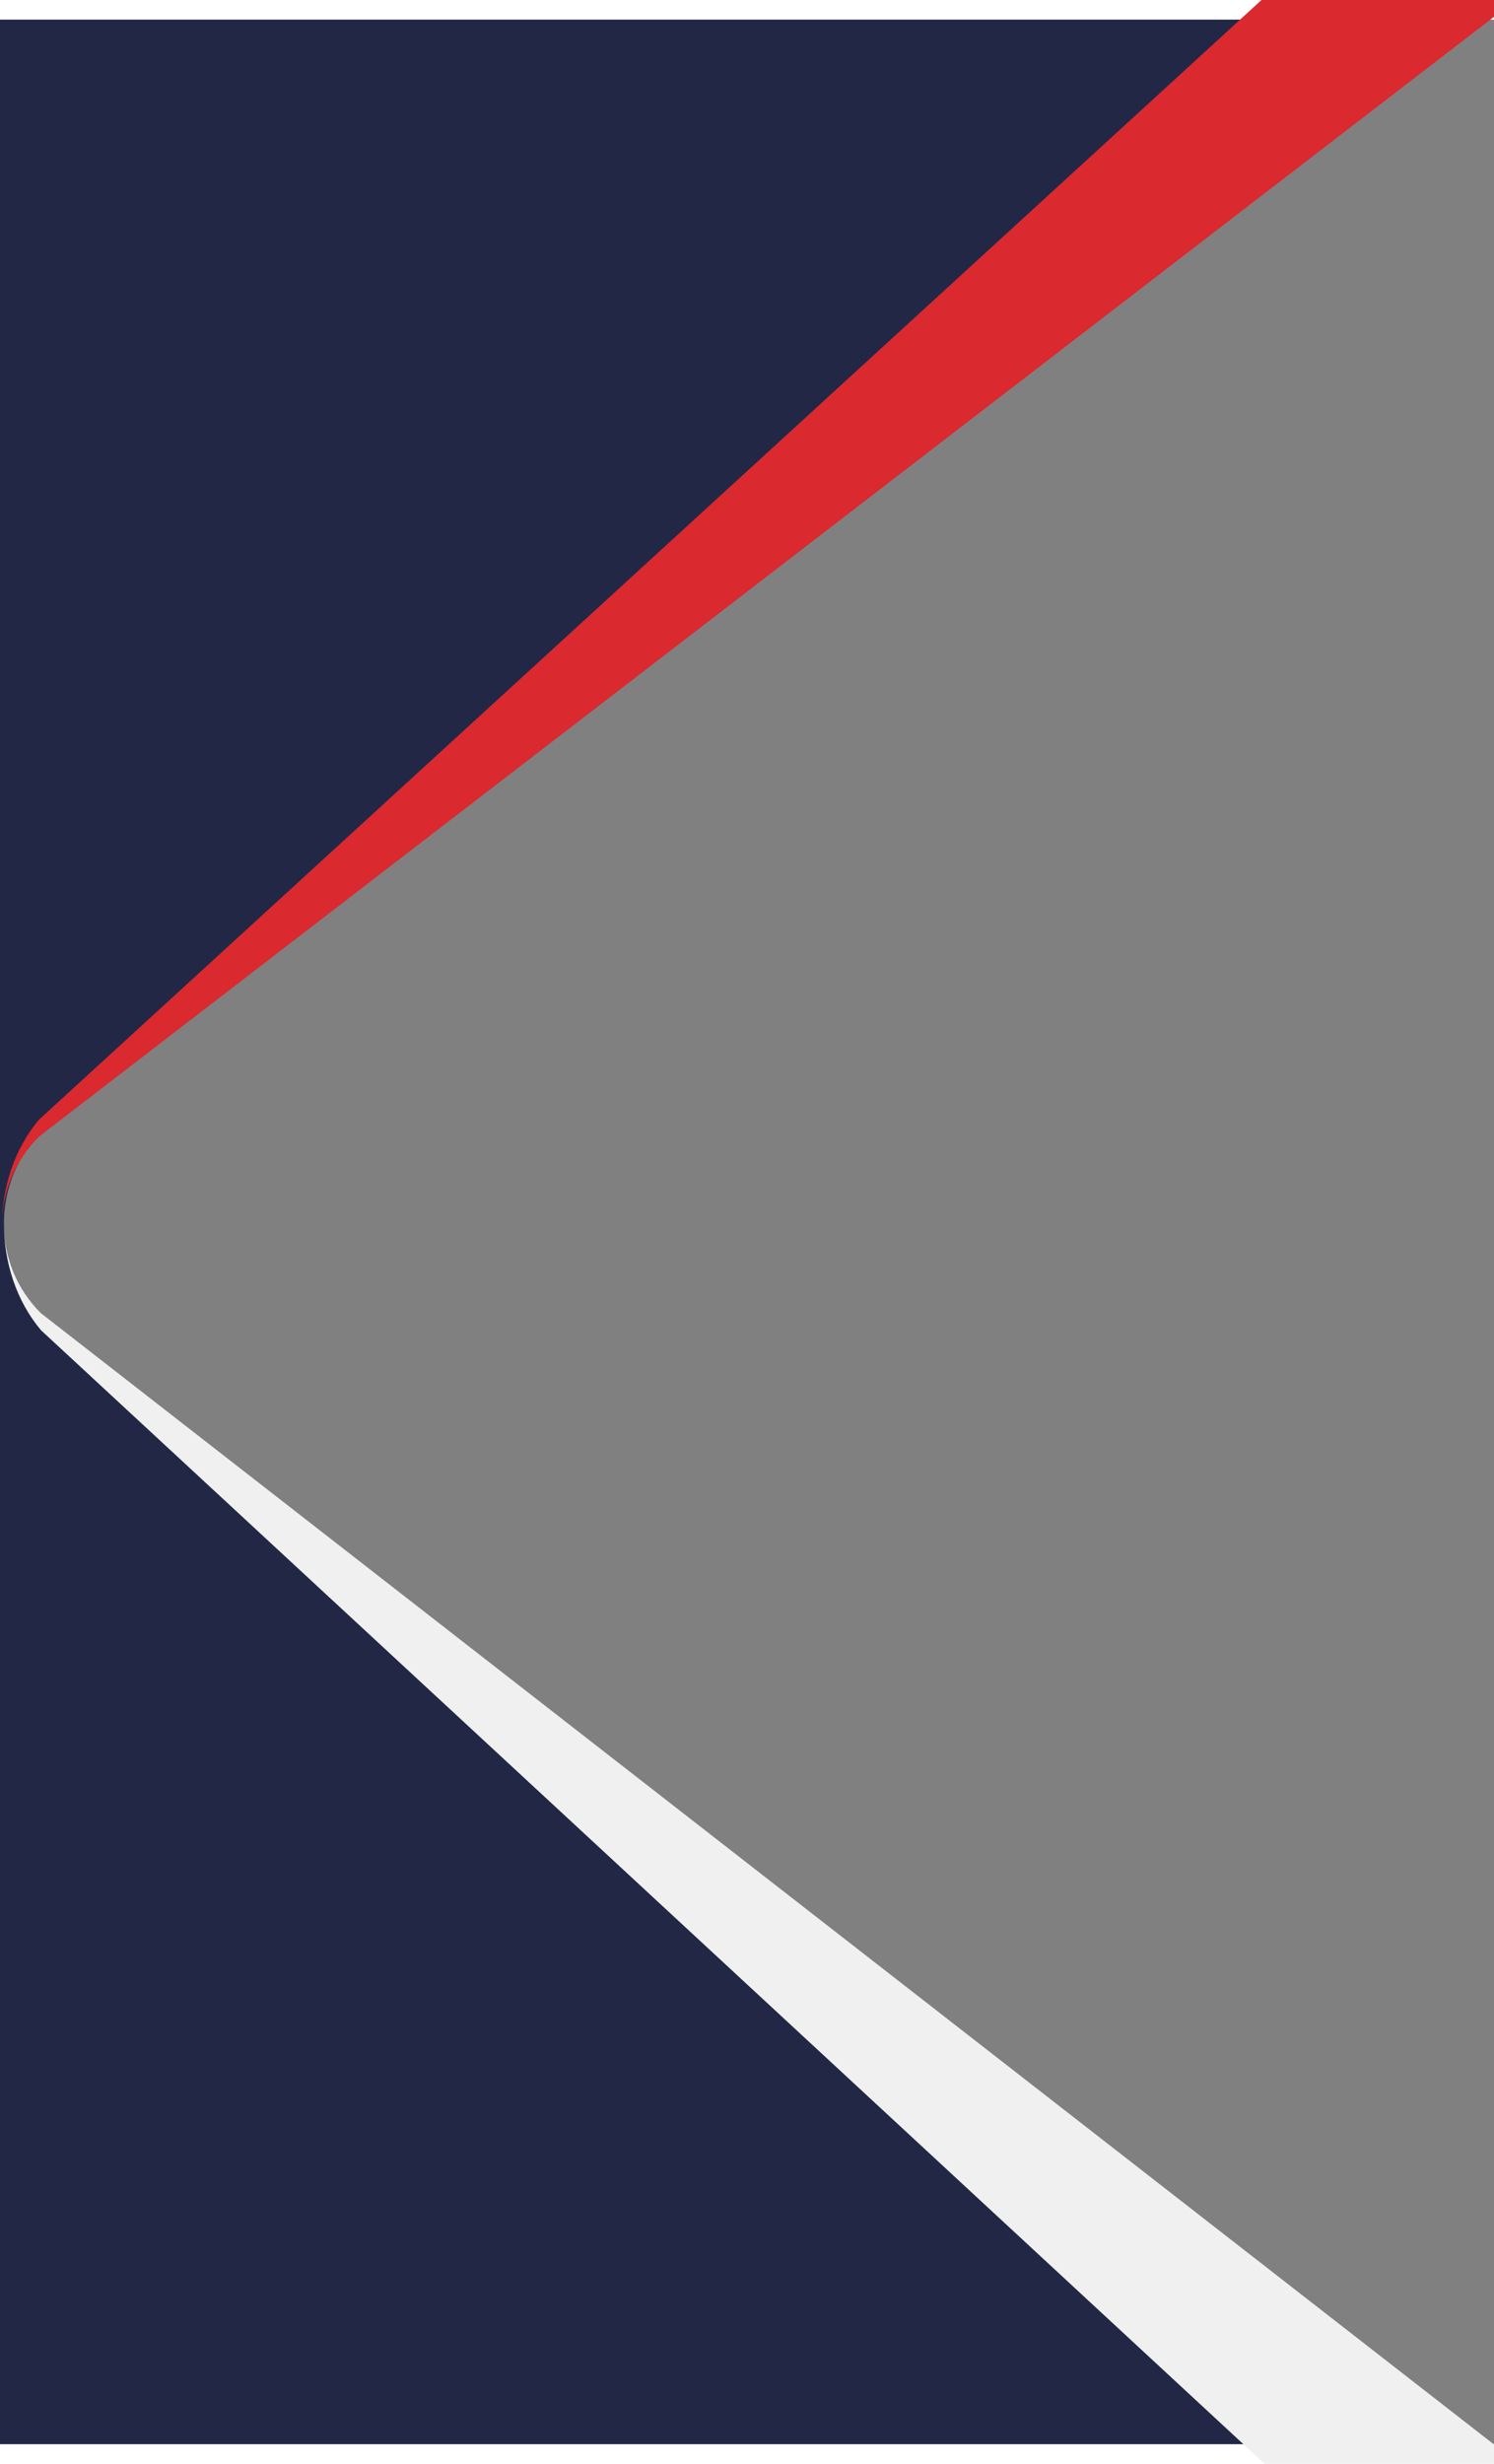 <svg xmlns="http://www.w3.org/2000/svg" xmlns:xlink="http://www.w3.org/1999/xlink" viewBox="0 0 376 610" width="370" height="610"><rect x="0" y="0" width="376" height="610" fill="#808080" stroke="none"/><defs><path id="a" d="M316.587 610H-23V0h339.323L13.861 276.856C6.046 282.789 1 292.18 1 302.75c0 9.304 3.91 17.695 10.175 23.617a29.713 29.713 0 0 0 2.016 2.704l.332.307c.056.071.108.12.153.143L316.587 610z"/></defs><g fill="none" fill-rule="evenodd"><use fill="#222745" xlink:href="#a"/><path fill="#DA292F" d="M815.5-332.634c-7.309.555-14.463 3.603-20.051 9.19L9.809 281.032C3.603 287.238.5 295.37.5 303.5c0-9.675 3.103-19.353 9.309-26.736l785.64-719.329c5.588-6.647 12.742-10.274 20.051-10.935v120.866z"/><path fill="#F0F0F1" d="M807 939.134c-7.31-.555-14.463-3.602-20.052-9.19L10.308 325.468C4.104 319.263 1 311.132 1 303c0 9.677 3.103 19.353 9.309 26.736l776.64 719.328c5.588 6.648 12.742 10.275 20.051 10.936V939.134z"/></g></svg>